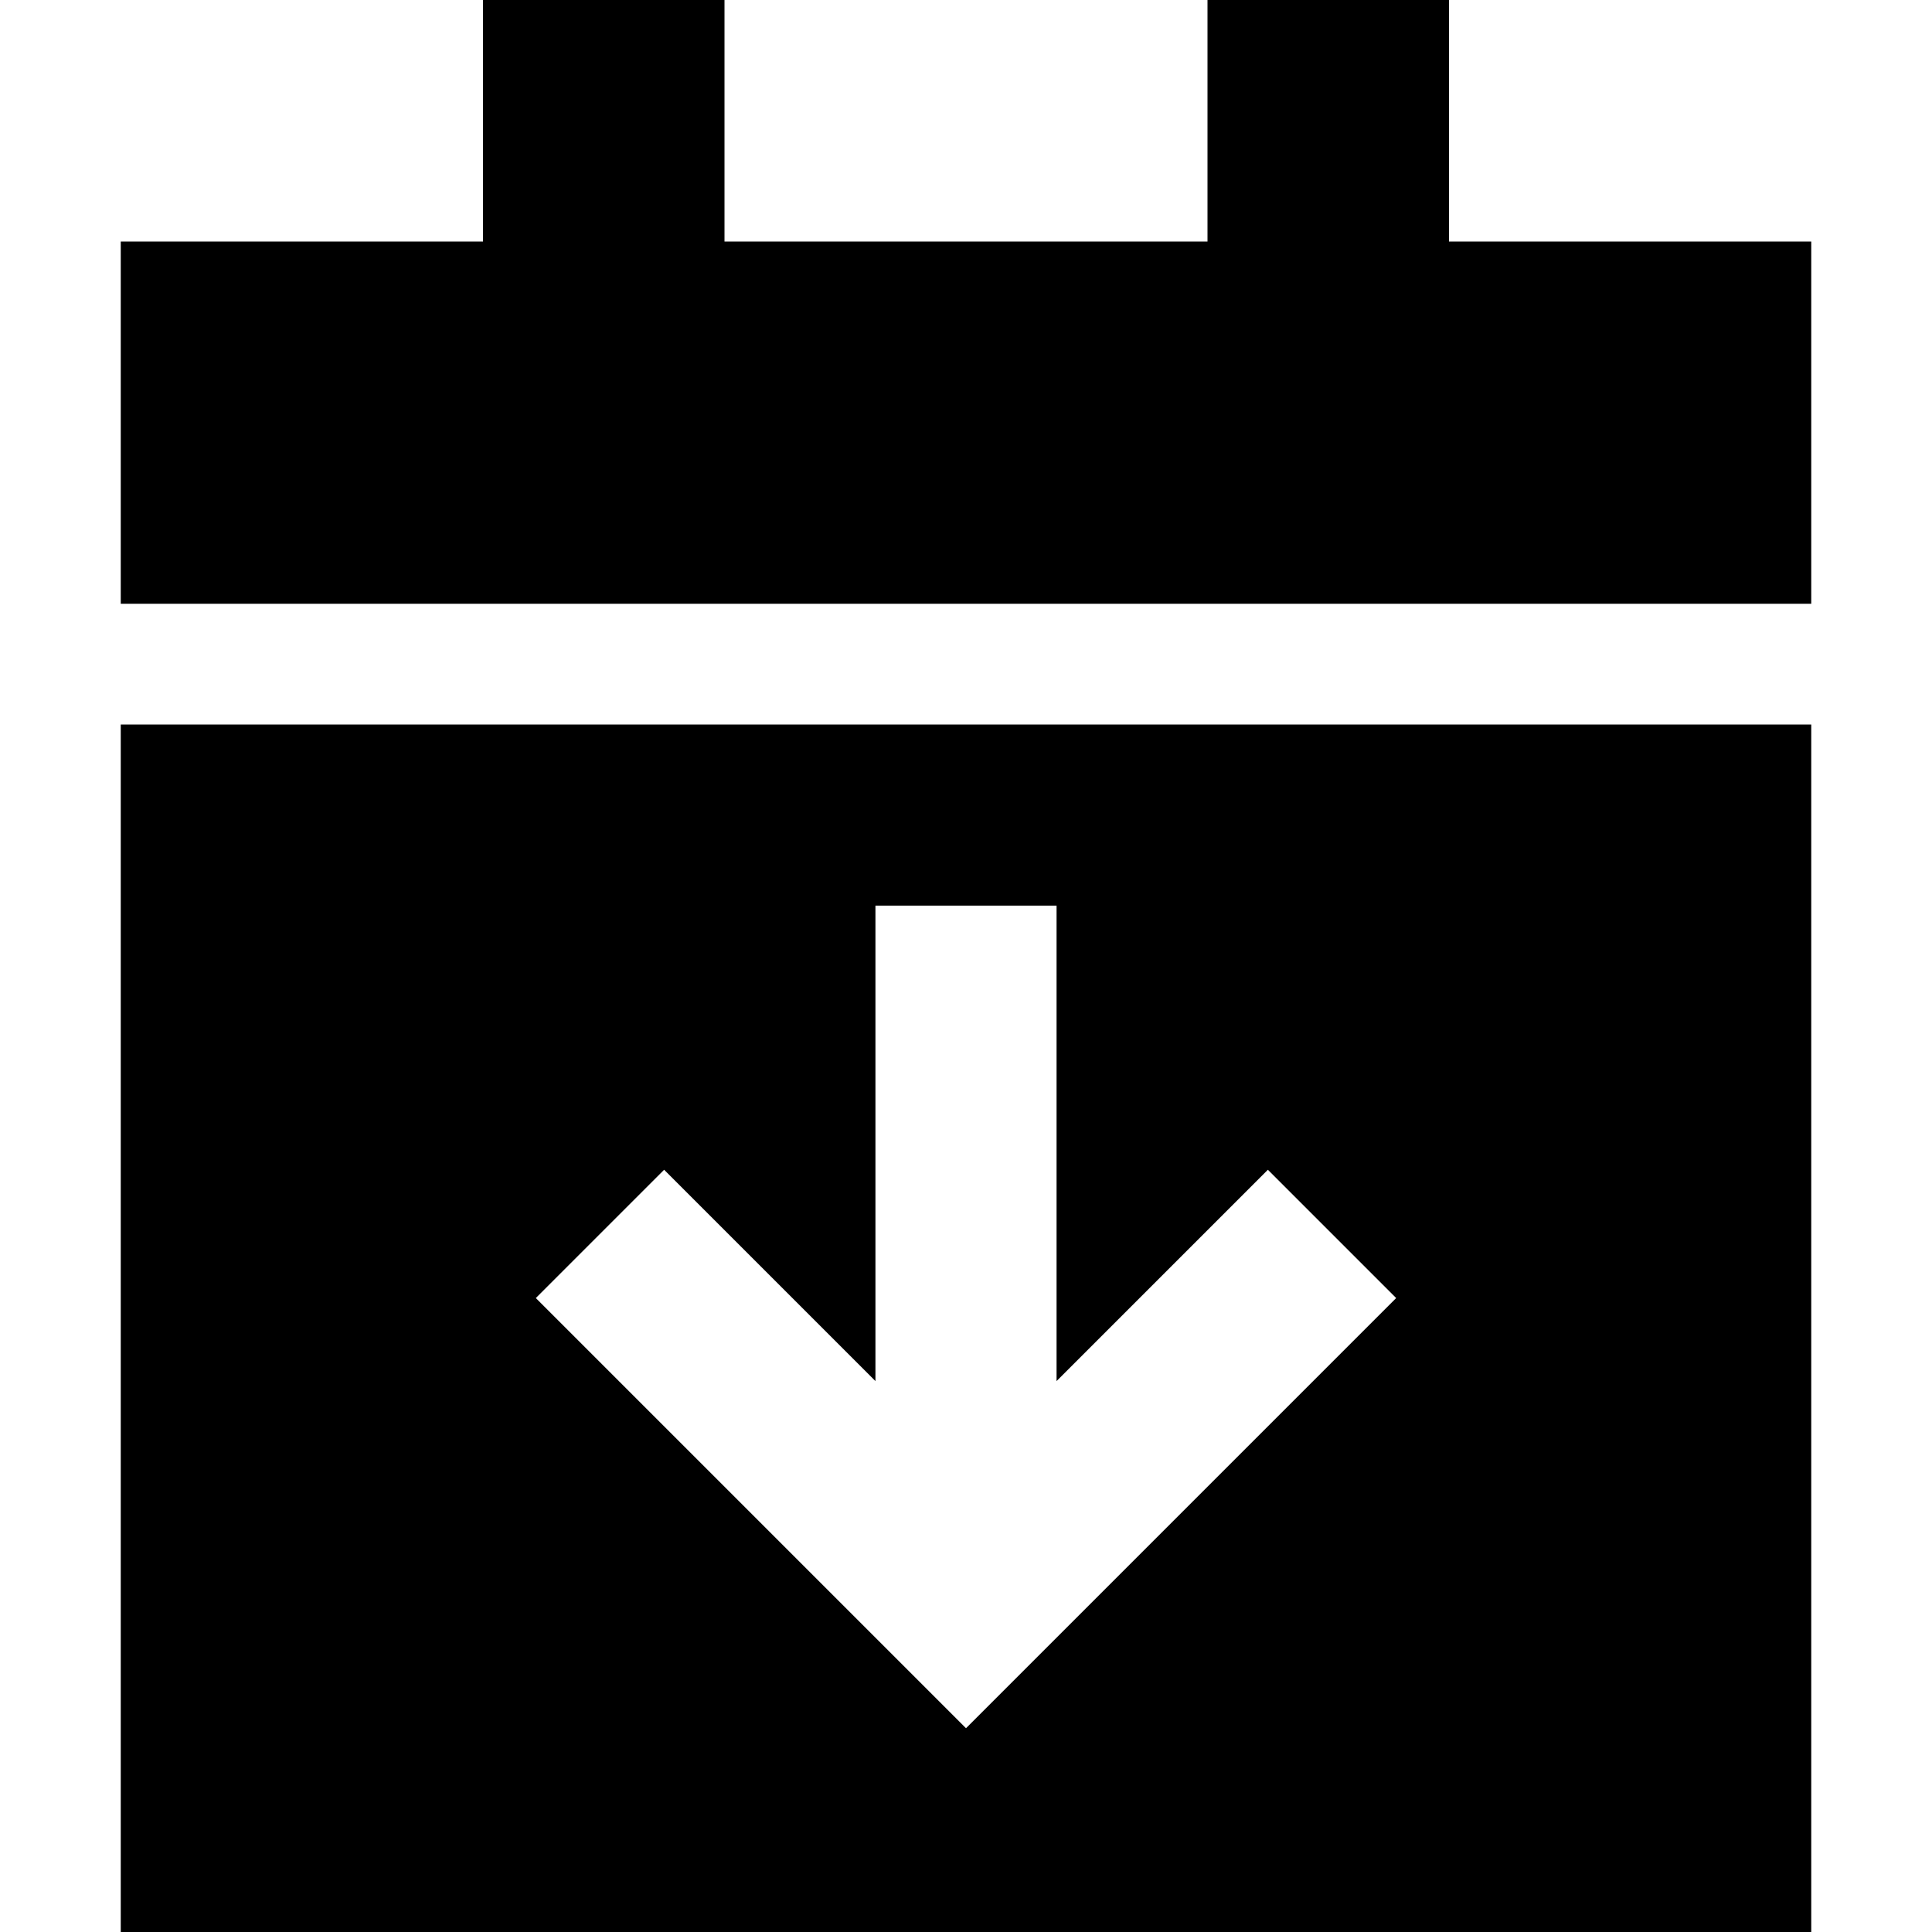 <svg xmlns="http://www.w3.org/2000/svg" viewBox="0 0 512 512">
  <path d="M 192 0 L 192 64 L 192 0 L 192 64 L 320 64 L 320 64 L 320 0 L 320 0 L 384 0 L 384 0 L 384 64 L 384 64 L 480 64 L 480 64 L 480 160 L 480 160 L 32 160 L 32 160 L 32 64 L 32 64 L 128 64 L 128 64 L 128 0 L 128 0 L 192 0 L 192 0 Z M 32 192 L 480 192 L 32 192 L 480 192 L 480 512 L 480 512 L 32 512 L 32 512 L 32 192 L 32 192 Z M 280 264 L 280 240 L 280 264 L 280 240 L 232 240 L 232 240 L 232 264 L 232 264 L 232 366 L 232 366 L 193 327 L 193 327 L 176 310 L 176 310 L 142 344 L 142 344 L 159 361 L 159 361 L 239 441 L 239 441 L 256 458 L 256 458 L 273 441 L 273 441 L 353 361 L 353 361 L 370 344 L 370 344 L 336 310 L 336 310 L 319 327 L 319 327 L 280 366 L 280 366 L 280 264 L 280 264 Z" />
</svg>
